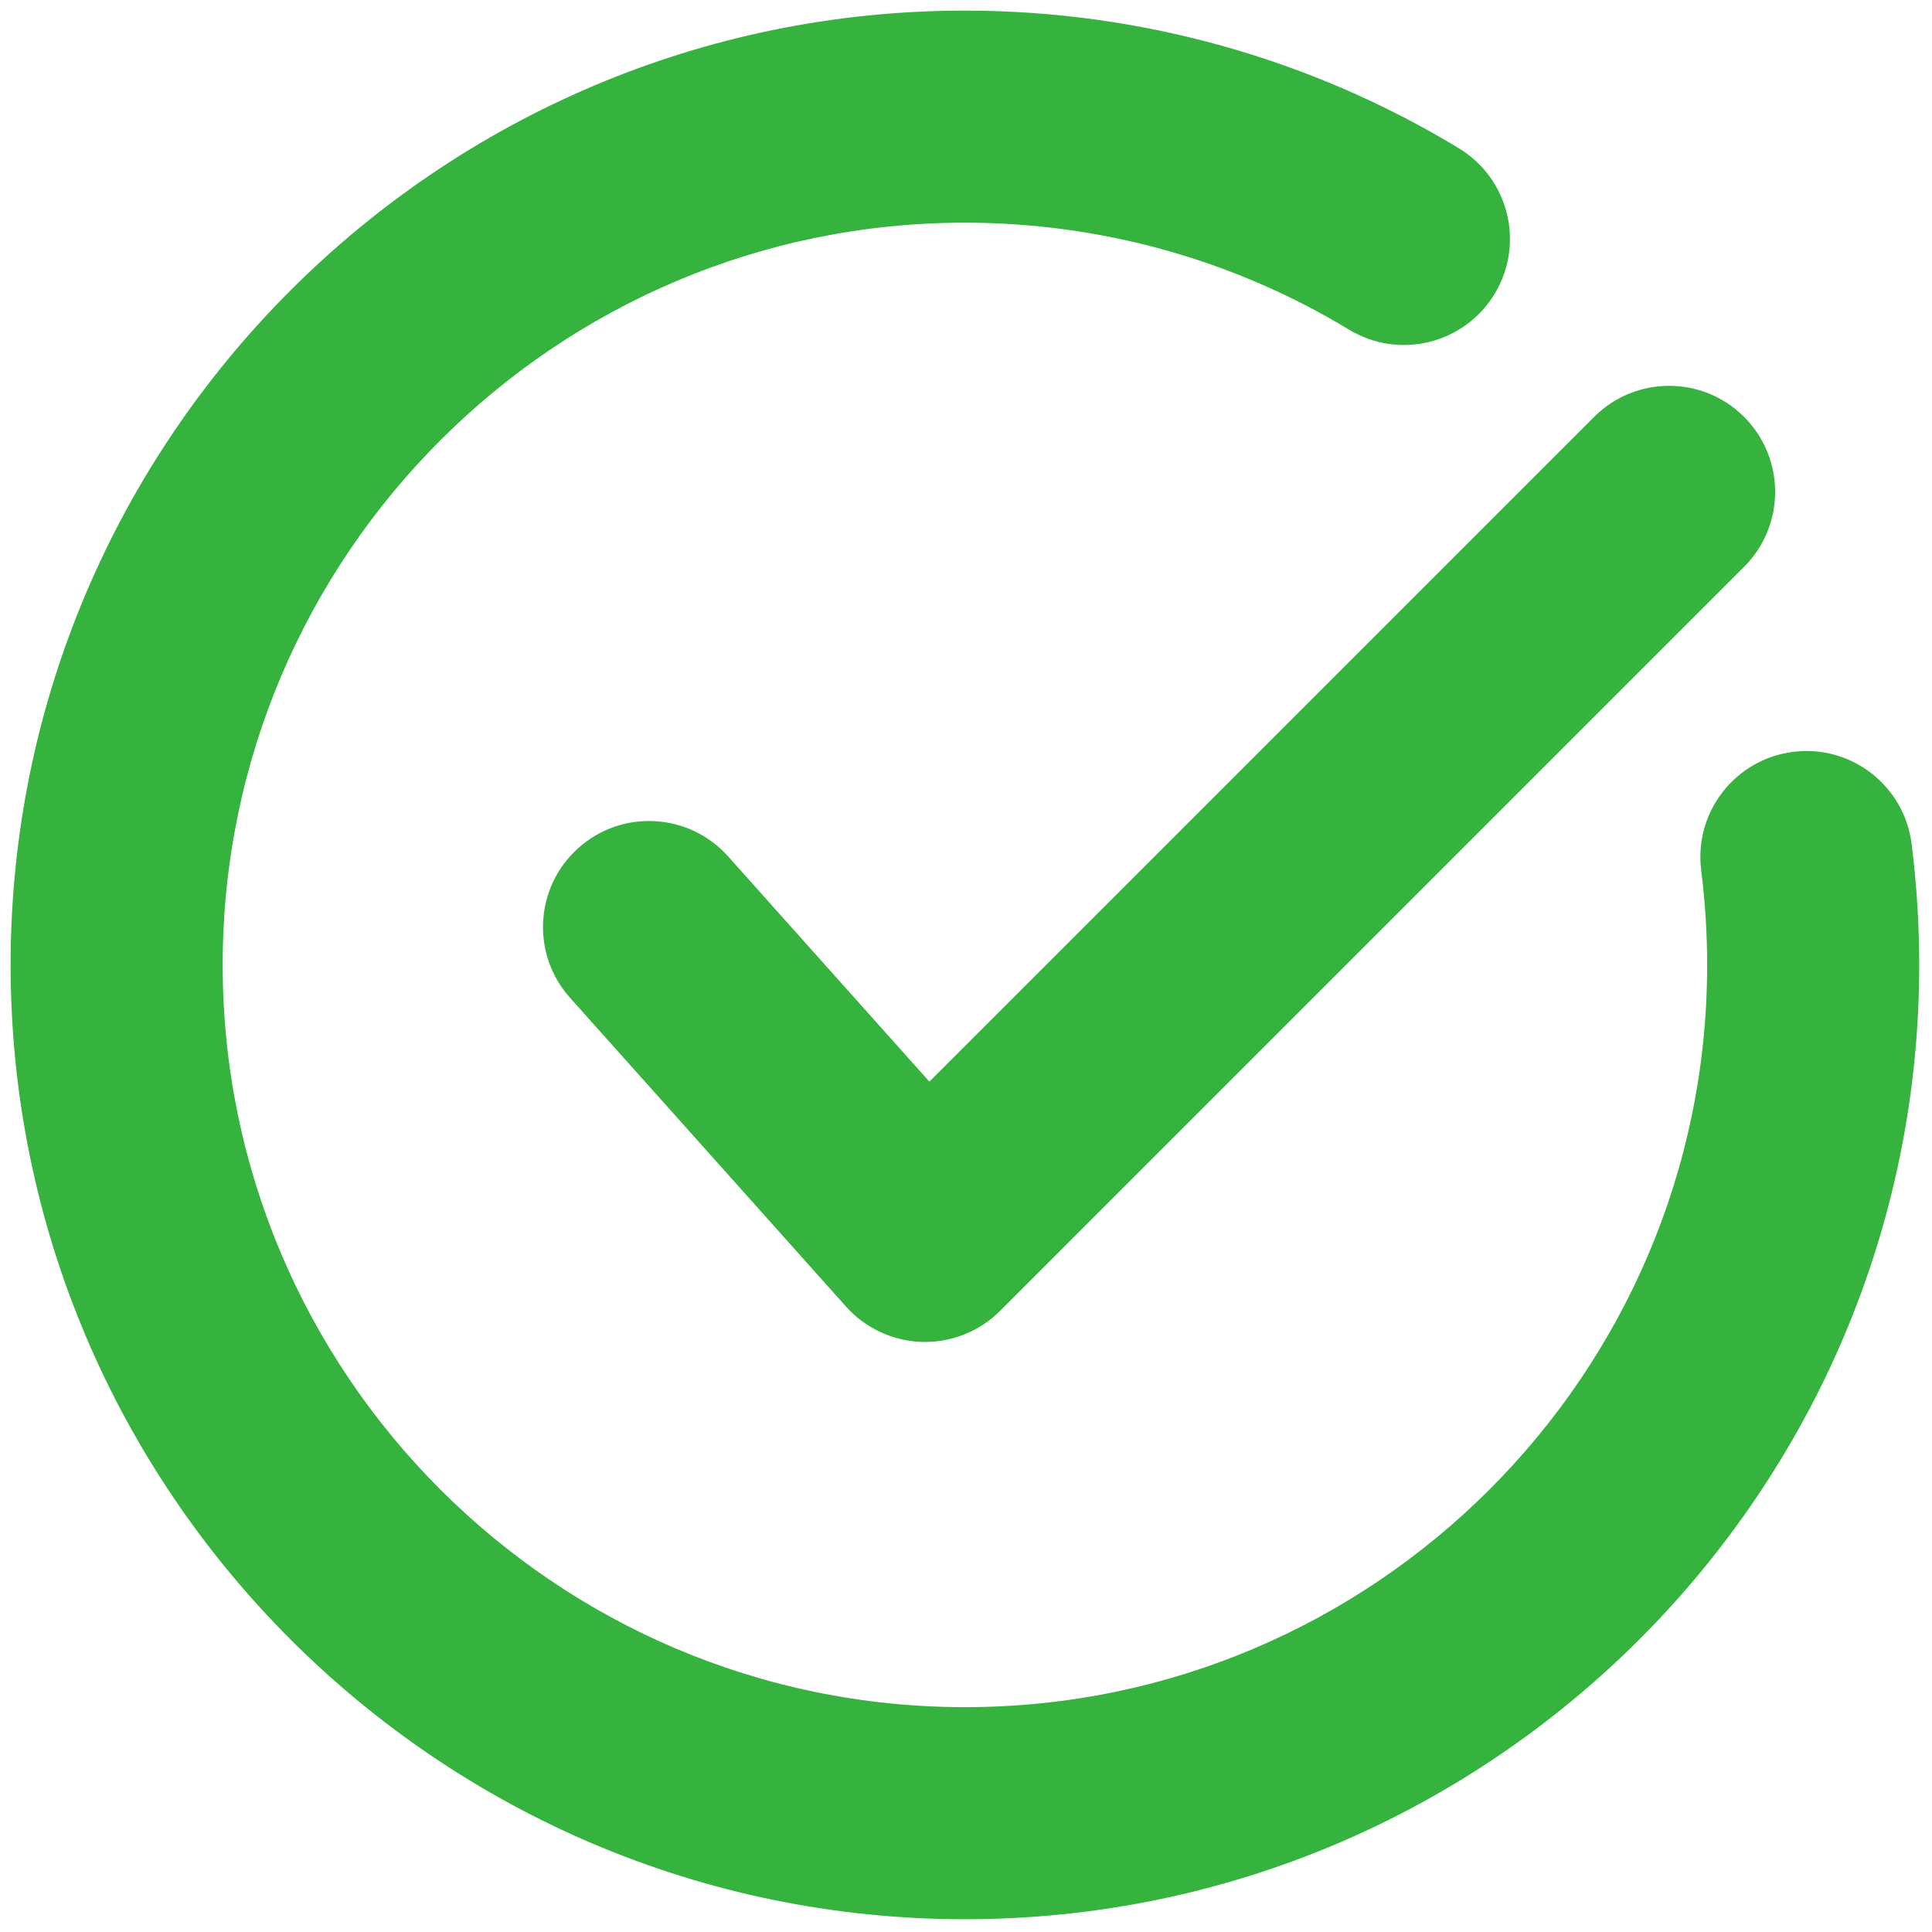 <svg xmlns="http://www.w3.org/2000/svg" xmlns:xlink="http://www.w3.org/1999/xlink" version="1.1" width="256" height="256" viewBox="0 0 256 256" xml:space="preserve">

<defs>
</defs>
<g style="stroke: none; stroke-width: 0; stroke-dasharray: none; stroke-linecap: butt; stroke-linejoin: miter; stroke-miterlimit: 10; fill: none; fill-rule: nonzero; opacity: 1;" transform="translate(1.407 1.407) scale(2.81 2.81)" >
	<path d="M 43.121 62.779 c -0.046 0 -0.093 -0.001 -0.14 -0.002 c -1.375 -0.039 -2.672 -0.642 -3.588 -1.666 L 26.376 46.546 c -1.84 -2.059 -1.663 -5.22 0.396 -7.06 c 2.059 -1.842 5.22 -1.663 7.06 0.396 l 9.492 10.621 l 31.347 -31.346 c 1.951 -1.952 5.119 -1.952 7.07 0 c 1.953 1.953 1.953 5.119 0 7.071 L 46.656 61.314 C 45.717 62.254 44.445 62.779 43.121 62.779 z" style="stroke: none; stroke-width: 1; stroke-dasharray: none; stroke-linecap: butt; stroke-linejoin: miter; stroke-miterlimit: 10; fill: rgb(53,179,62); fill-rule: nonzero; opacity: 1;" transform=" matrix(1 0 0 1 0 0) " stroke-linecap="round" />
	<path d="M 45 90 C 20.187 90 0 69.813 0 45 C 0 20.187 20.187 0 45 0 c 8.231 0 16.286 2.244 23.292 6.491 c 2.362 1.431 3.116 4.505 1.686 6.867 c -1.432 2.362 -4.506 3.117 -6.868 1.685 C 57.666 11.744 51.403 10 45 10 c -19.299 0 -35 15.701 -35 35 s 15.701 35 35 35 s 35 -15.701 35 -35 c 0 -1.487 -0.095 -2.987 -0.28 -4.458 c -0.348 -2.74 1.592 -5.242 4.332 -5.589 c 2.74 -0.349 5.241 1.593 5.588 4.332 C 89.879 41.172 90 43.094 90 45 C 90 69.813 69.813 90 45 90 z" style="stroke: none; stroke-width: 1; stroke-dasharray: none; stroke-linecap: butt; stroke-linejoin: miter; stroke-miterlimit: 10; fill: rgb(53,179,62); fill-rule: nonzero; opacity: 1;" transform=" matrix(1 0 0 1 0 0) " stroke-linecap="round" />
</g>
</svg>